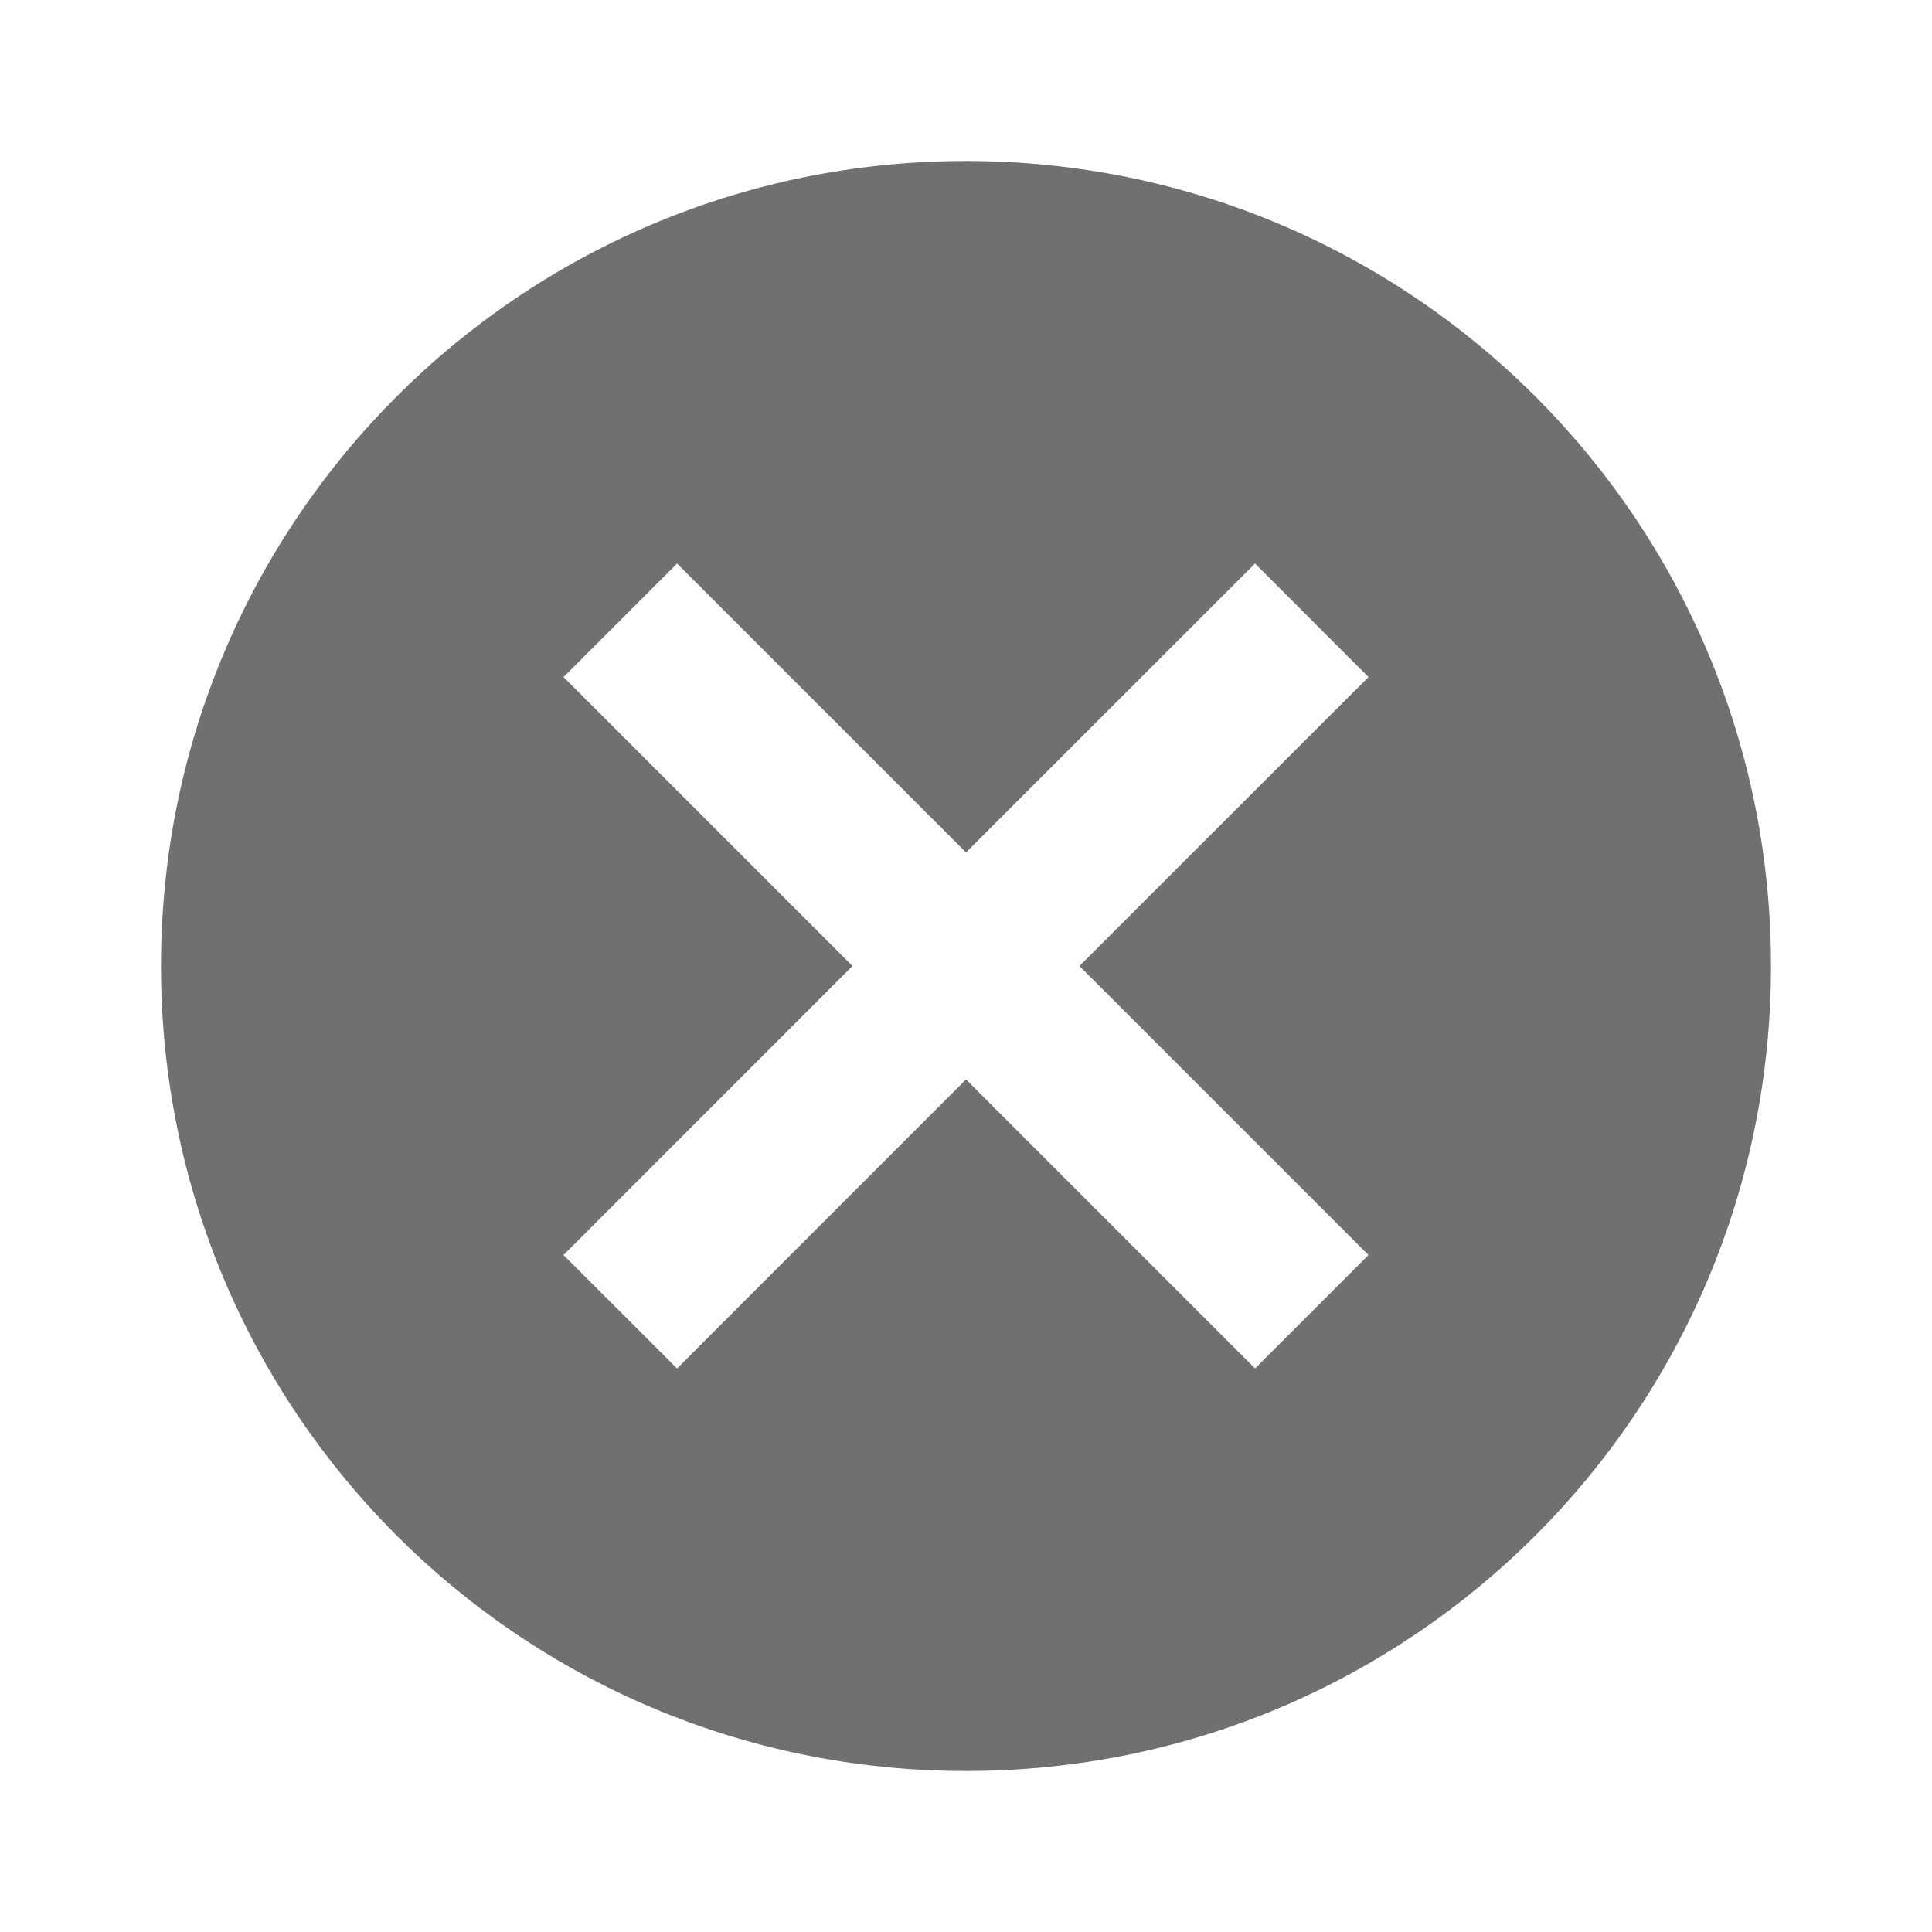 <svg width="18" height="18" viewBox="0 0 18 18" fill="none" xmlns="http://www.w3.org/2000/svg">
<path d="M9 1.5C4.853 1.5 1.5 4.853 1.5 9C1.5 13.148 4.853 16.5 9 16.5C13.148 16.5 16.5 13.148 16.5 9C16.5 4.853 13.148 1.5 9 1.5ZM12.75 11.693L11.693 12.75L9 10.057L6.308 12.75L5.25 11.693L7.942 9L5.25 6.308L6.308 5.25L9 7.942L11.693 5.25L12.75 6.308L10.057 9L12.75 11.693Z" fill="black" fill-opacity="0.56"/>
</svg>
